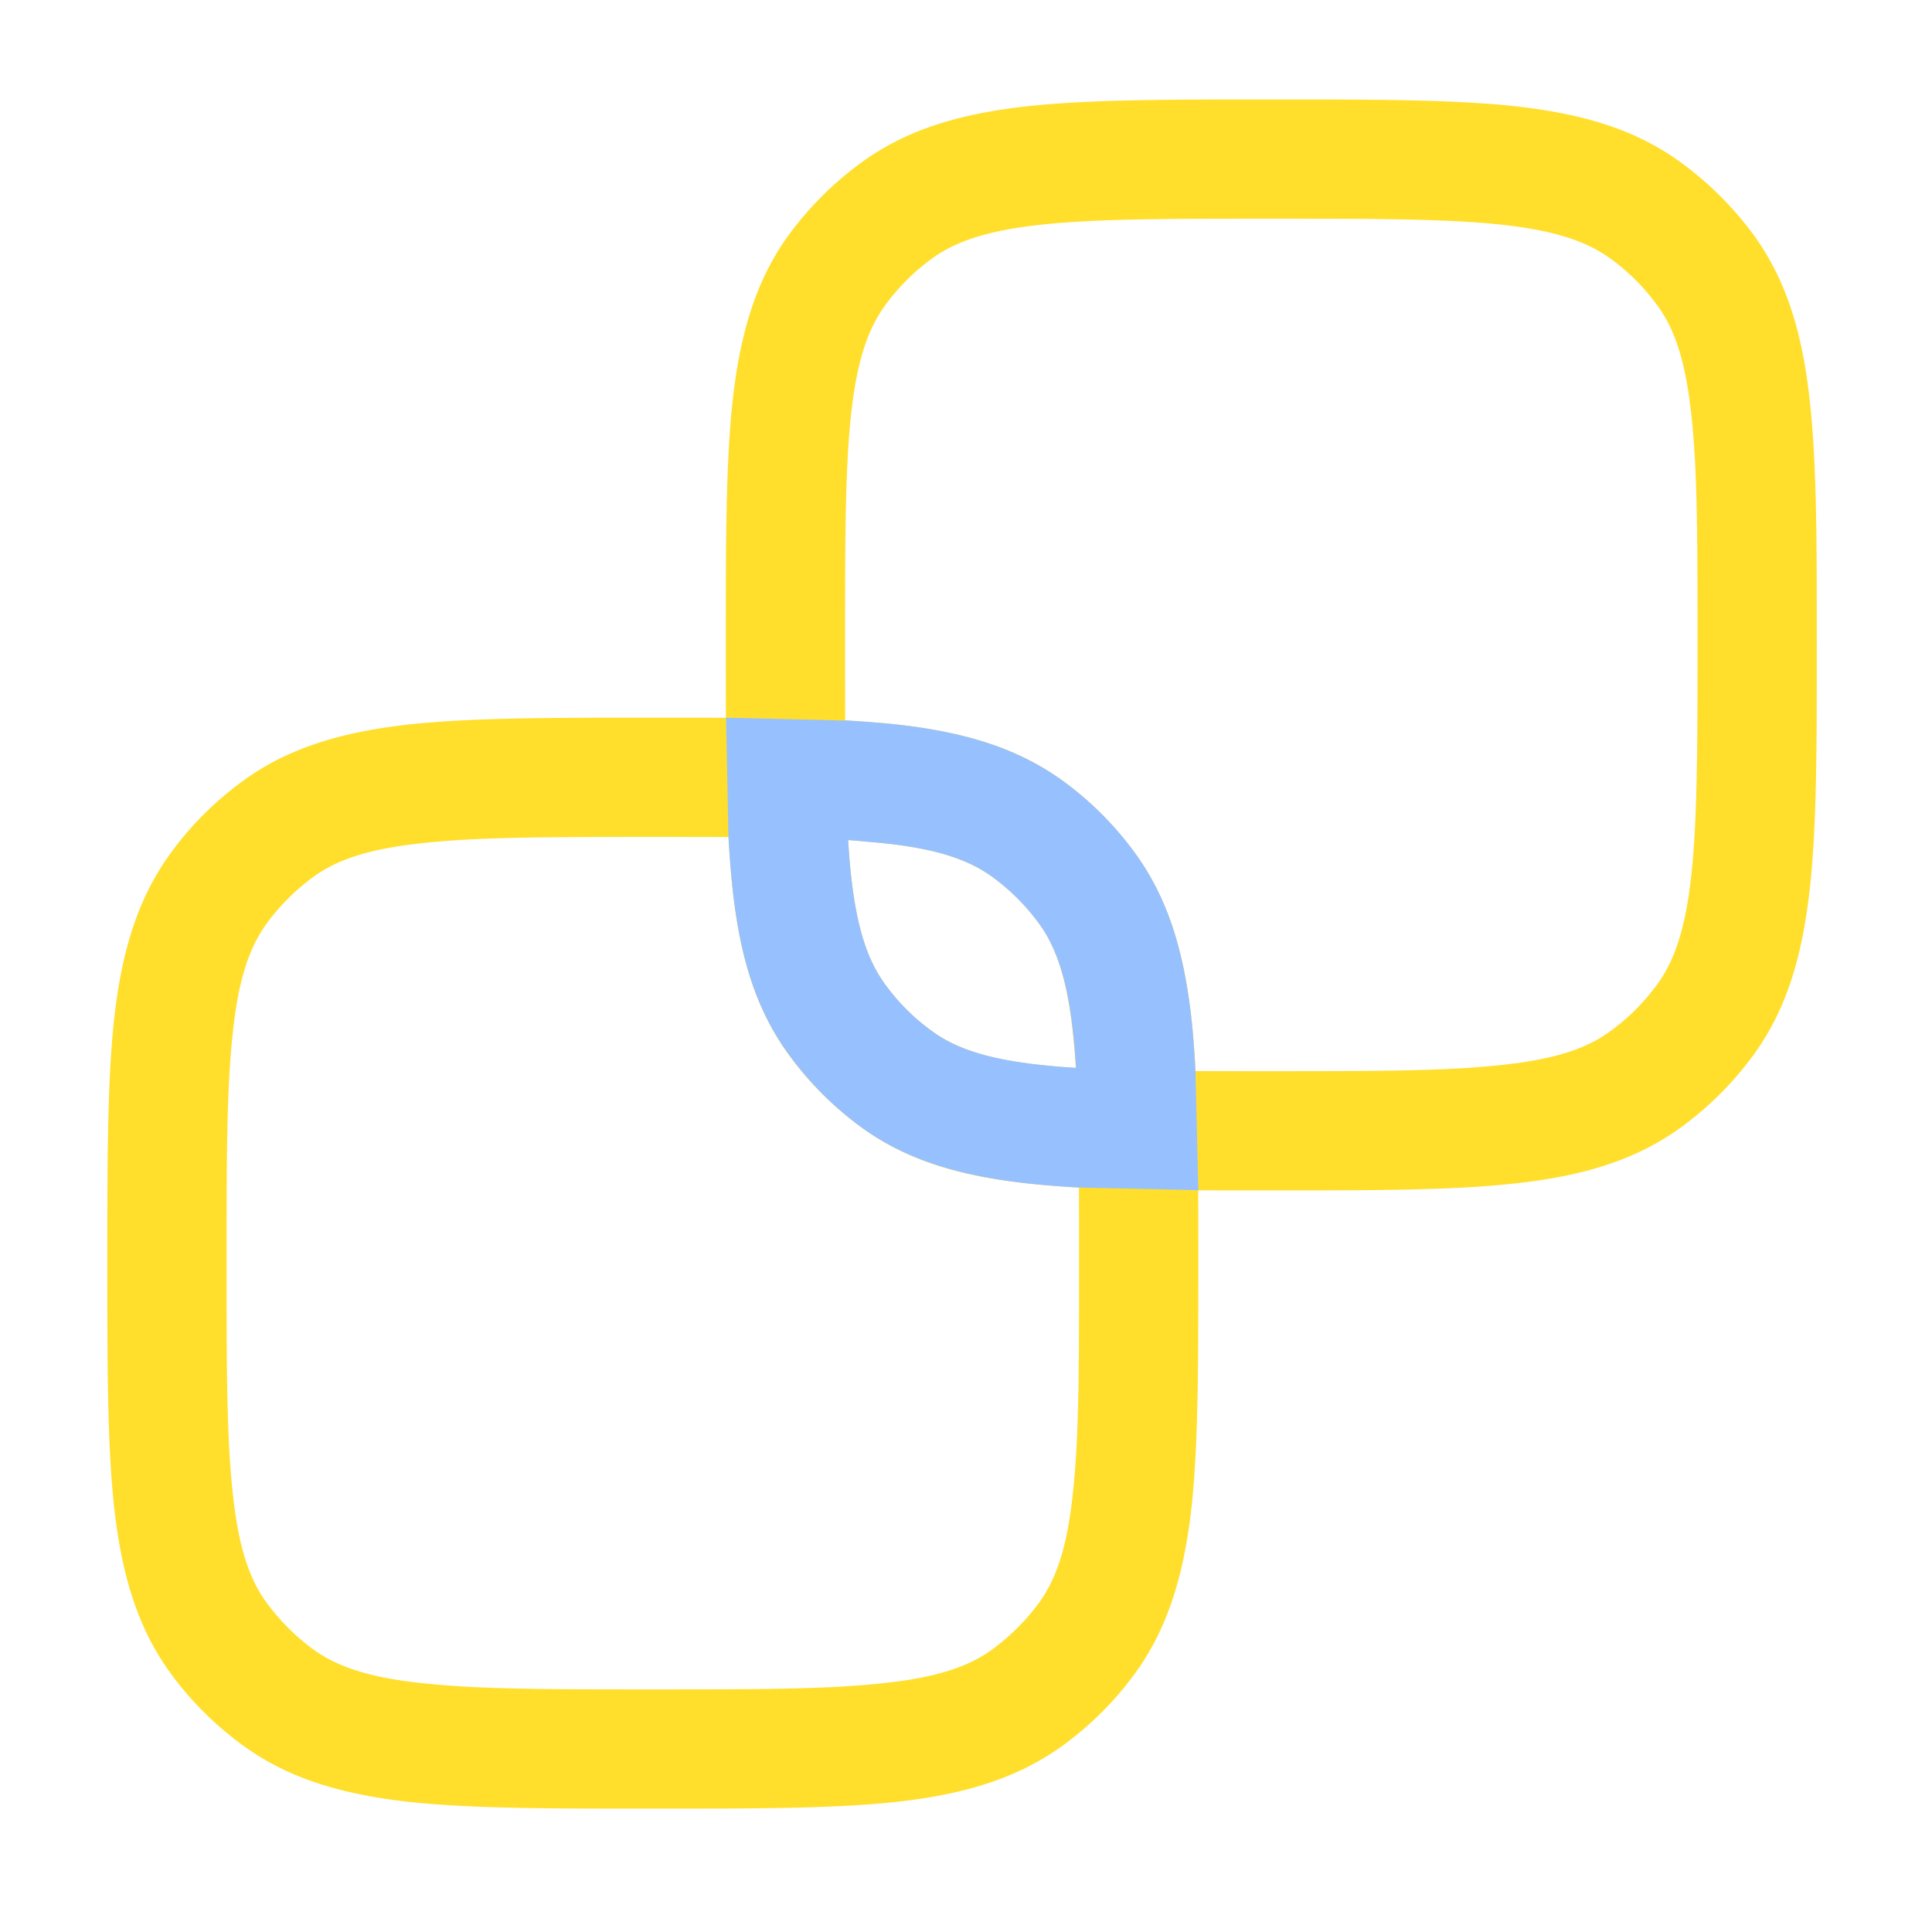 <?xml version="1.0" encoding="UTF-8"?> <svg xmlns="http://www.w3.org/2000/svg" fill="none" viewBox="0 0 81 80"><path fill="#ffdf2c" fill-rule="evenodd" d="M27.22 30.09h.3c4.12 0 7.41 0 10.04.28 2.7.3 5 .92 6.99 2.36 1.17.85 2.2 1.88 3.05 3.06 1.44 1.98 2.06 4.27 2.36 6.98.28 2.63.28 5.92.28 10.04v.3c0 4.12 0 7.41-.28 10.04-.3 2.7-.92 5-2.36 6.99a13.82 13.82 0 0 1-3.05 3.05c-1.99 1.44-4.28 2.06-7 2.36-2.62.28-5.91.28-10.03.28h-.3c-4.12 0-7.41 0-10.04-.28-2.7-.3-5-.92-6.98-2.36a13.82 13.82 0 0 1-3.06-3.05c-1.44-1.99-2.06-4.28-2.36-7-.28-2.62-.28-5.91-.28-10.03v-.3c0-4.12 0-7.41.28-10.04.3-2.7.92-5 2.36-6.98.85-1.18 1.88-2.2 3.06-3.06 1.98-1.44 4.28-2.06 6.98-2.36 2.63-.28 5.92-.28 10.04-.28Zm-9.5 5.26c-2.28.24-3.6.7-4.59 1.42-.74.55-1.4 1.2-1.95 1.95-.72 1-1.18 2.3-1.42 4.59-.26 2.33-.26 5.35-.26 9.65 0 4.3 0 7.32.26 9.65.24 2.28.7 3.6 1.42 4.59.55.74 1.2 1.4 1.95 1.95 1 .72 2.3 1.18 4.59 1.42 2.33.26 5.35.26 9.65.26 4.3 0 7.32 0 9.65-.26 2.28-.24 3.6-.7 4.59-1.42.74-.55 1.4-1.2 1.95-1.95.72-1 1.18-2.3 1.42-4.59.26-2.33.26-5.35.26-9.65 0-4.3 0-7.32-.26-9.65-.24-2.28-.7-3.6-1.42-4.59a8.82 8.82 0 0 0-1.95-1.95c-1-.72-2.3-1.18-4.59-1.42-2.33-.26-5.35-.26-9.65-.26-4.3 0-7.32 0-9.65.26Z" clip-rule="evenodd"></path><path fill="#ffdf2c" fill-rule="evenodd" d="M53.15 4.17h.3c4.11 0 7.4 0 10.04.28 2.7.3 5 .91 6.98 2.36 1.17.85 2.2 1.88 3.06 3.05 1.44 1.99 2.06 4.28 2.35 6.99.29 2.63.29 5.92.29 10.04v.3c0 4.11 0 7.4-.29 10.04-.3 2.7-.91 5-2.35 6.98a13.82 13.82 0 0 1-3.06 3.06c-1.98 1.44-4.28 2.06-6.98 2.35-2.63.29-5.93.29-10.05.29h-.29c-4.12 0-7.41 0-10.04-.29-2.7-.29-5-.9-6.99-2.35a13.82 13.82 0 0 1-3.06-3.06c-1.44-1.98-2.06-4.28-2.35-6.98-.28-2.63-.28-5.93-.28-10.05v-.29c0-4.12 0-7.41.28-10.04.3-2.7.91-5 2.35-6.99.86-1.17 1.89-2.2 3.06-3.05 1.99-1.45 4.28-2.06 6.99-2.36 2.63-.28 5.92-.28 10.04-.28Zm-9.5 5.25c-2.29.25-3.6.71-4.59 1.43-.75.55-1.4 1.2-1.95 1.95-.72 1-1.18 2.3-1.43 4.59-.25 2.33-.25 5.35-.25 9.65 0 4.3 0 7.32.25 9.65.25 2.28.71 3.6 1.43 4.58.54.75 1.2 1.41 1.95 1.95.99.72 2.3 1.19 4.59 1.43 2.32.26 5.35.26 9.65.26 4.3 0 7.32 0 9.65-.26 2.28-.24 3.6-.7 4.58-1.43.75-.54 1.4-1.2 1.95-1.95.72-.99 1.18-2.3 1.43-4.58.25-2.33.26-5.35.26-9.65 0-4.3 0-7.32-.26-9.65-.25-2.28-.7-3.6-1.43-4.59a8.82 8.82 0 0 0-1.95-1.95c-.99-.72-2.3-1.18-4.58-1.43-2.33-.25-5.35-.25-9.65-.25-4.3 0-7.33 0-9.65.25Z" clip-rule="evenodd"></path><path fill="#97C0FF" fill-rule="evenodd" d="M35.43 30.2c.76.05 1.46.1 2.13.17 2.7.3 5 .92 6.99 2.36 1.17.85 2.2 1.88 3.05 3.05 1.44 1.99 2.06 4.28 2.36 7 .07.66.12 1.37.16 2.12l.12 5-5-.11c-.76-.04-1.47-.1-2.13-.17-2.7-.3-5-.91-6.99-2.35a13.82 13.82 0 0 1-3.05-3.06c-1.45-1.98-2.07-4.28-2.36-6.98-.07-.67-.13-1.38-.17-2.14l-.1-5 5 .12Zm.13 5.02 1.46.13c2.28.24 3.6.7 4.59 1.42.75.55 1.4 1.2 1.95 1.95.72 1 1.18 2.3 1.43 4.59.05.46.09.94.12 1.46-.52-.03-1-.07-1.46-.12-2.28-.25-3.6-.7-4.59-1.43a8.82 8.82 0 0 1-1.95-1.95c-.72-.99-1.18-2.3-1.43-4.58-.05-.46-.09-.95-.12-1.47Z" clip-rule="evenodd"></path></svg> 